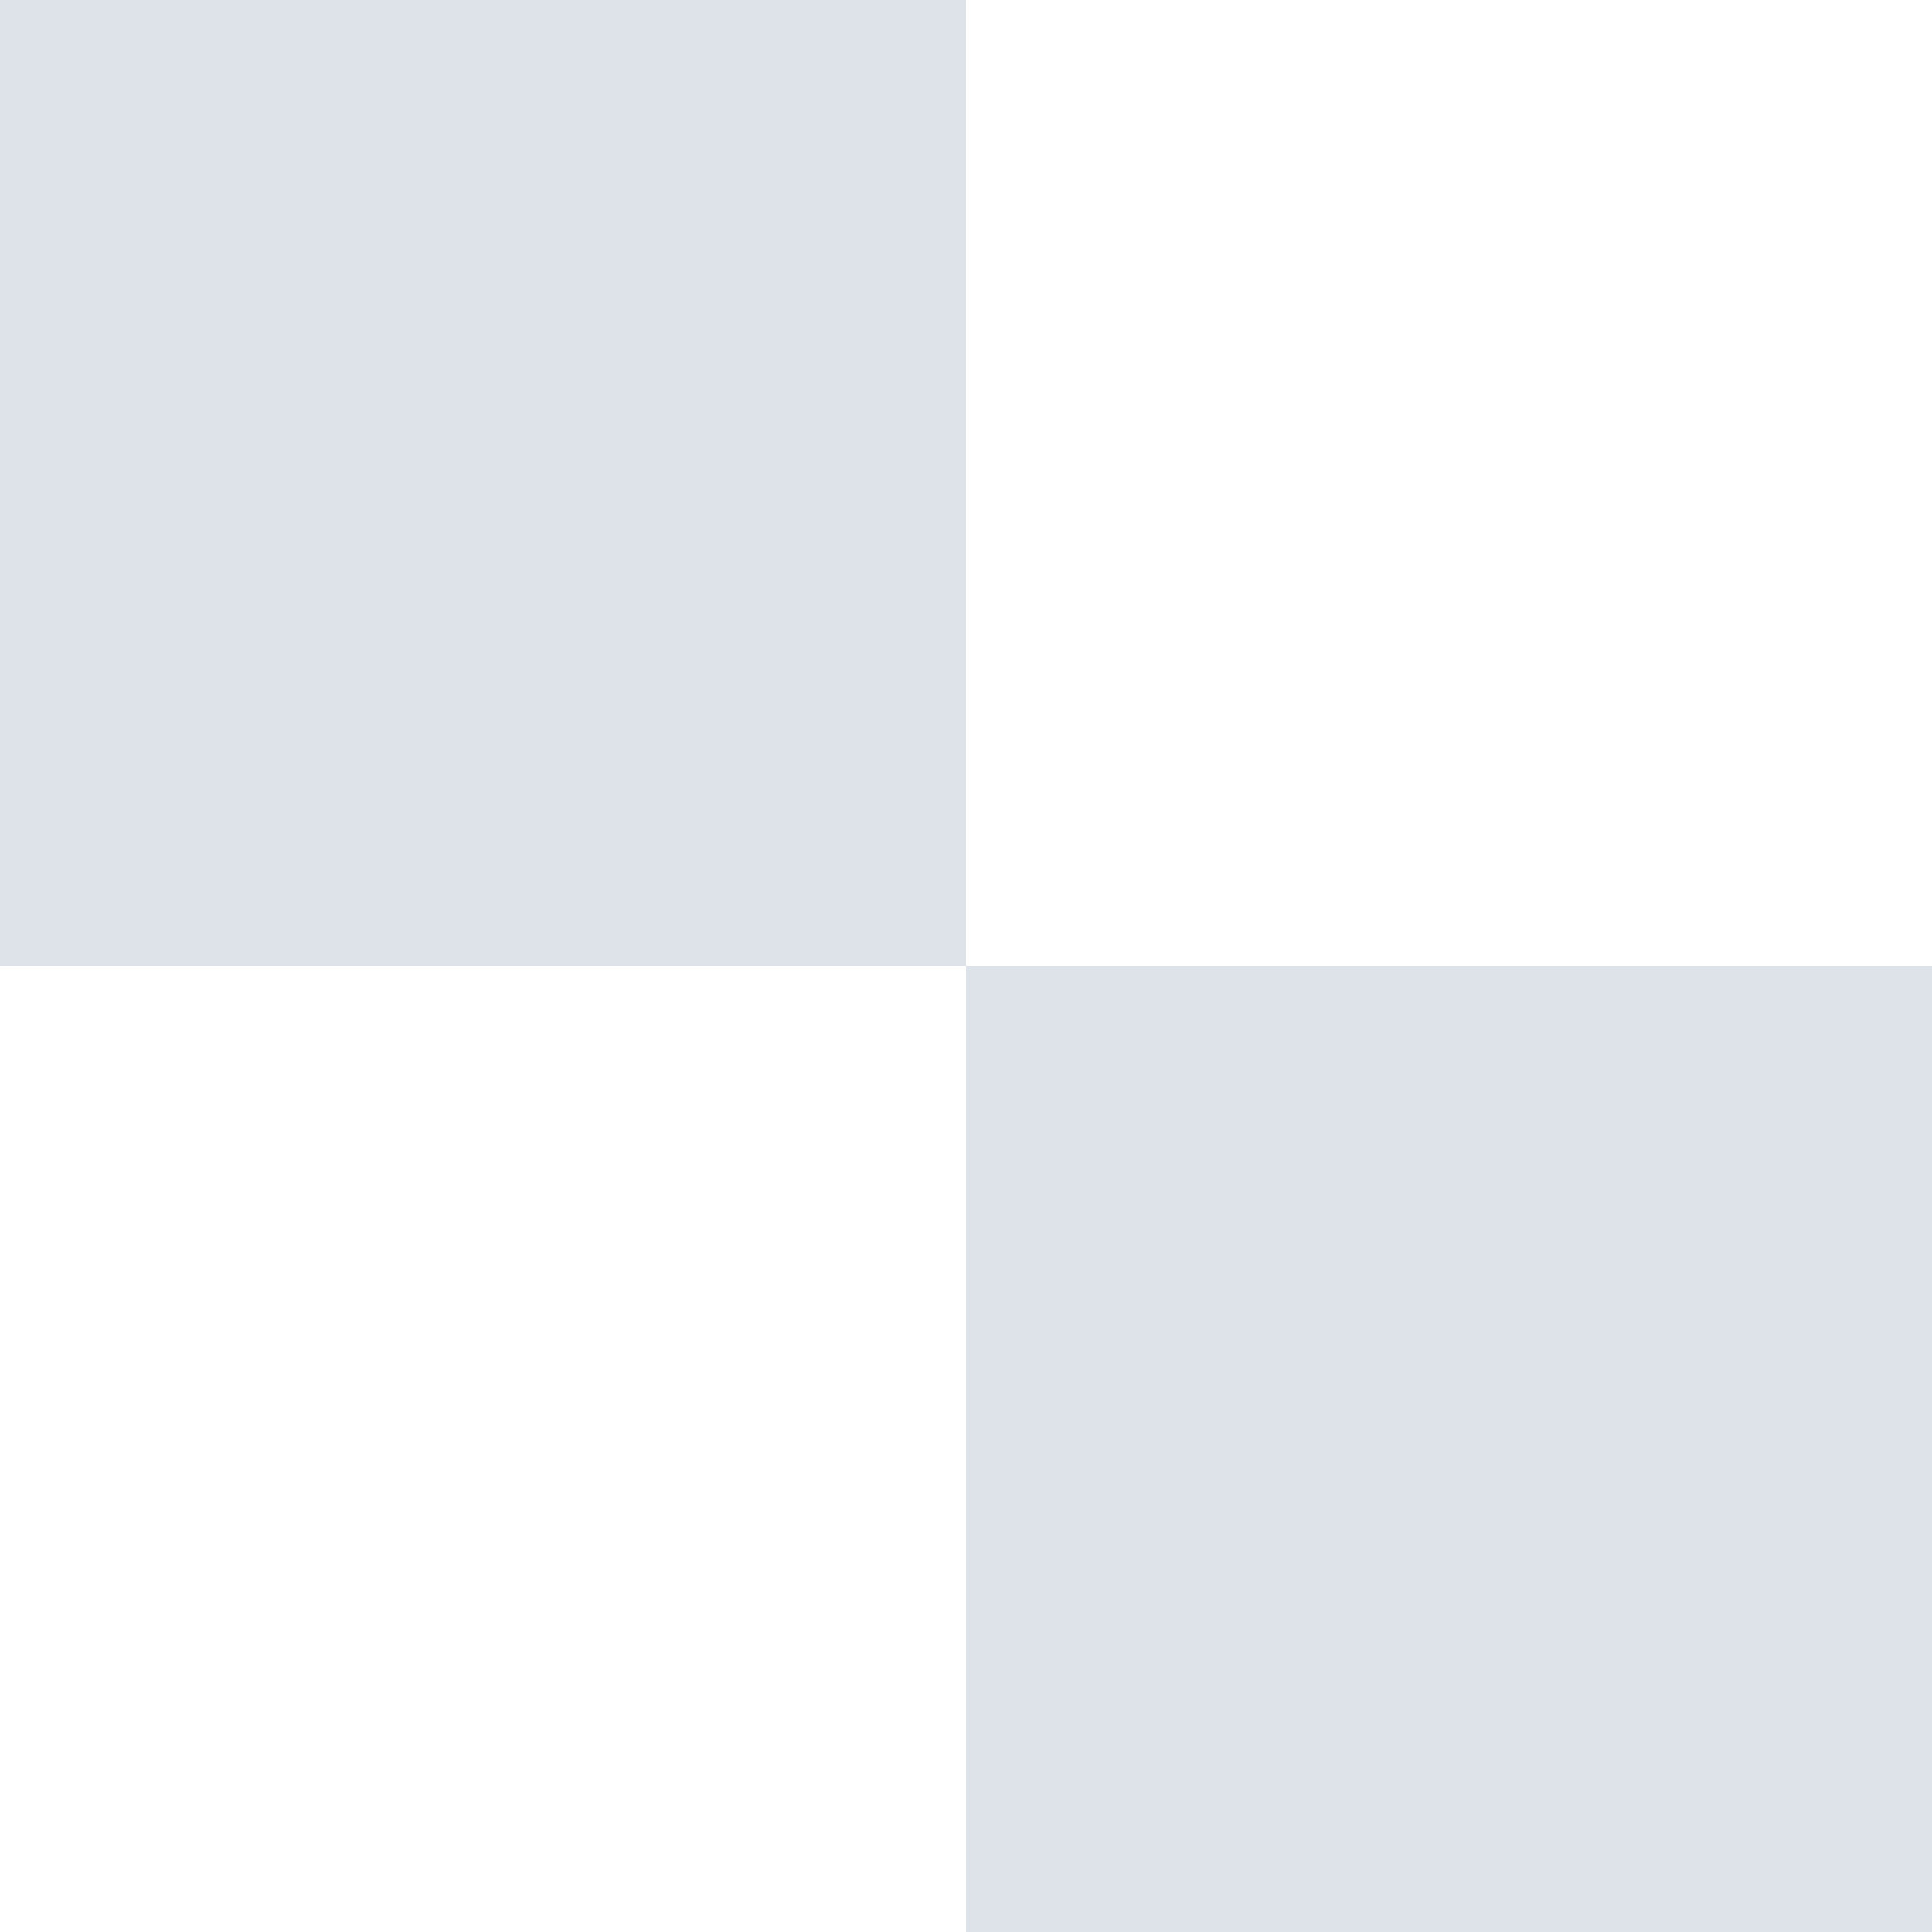 <svg xmlns="http://www.w3.org/2000/svg" viewBox="0 0 10 10"><rect x="0" y="0" width="10" height="10" fill="#333333" stroke="none"/><g fill="none"><path fill="#DDE3E9" d="M0 0h5v5H0z"/><path fill="#fff" d="M5 0h5v5H5z"/><path fill="#DDE3E9" d="M5 5h5v5H5z"/><path fill="#fff" d="M0 5h5v5H0z"/></g></svg>